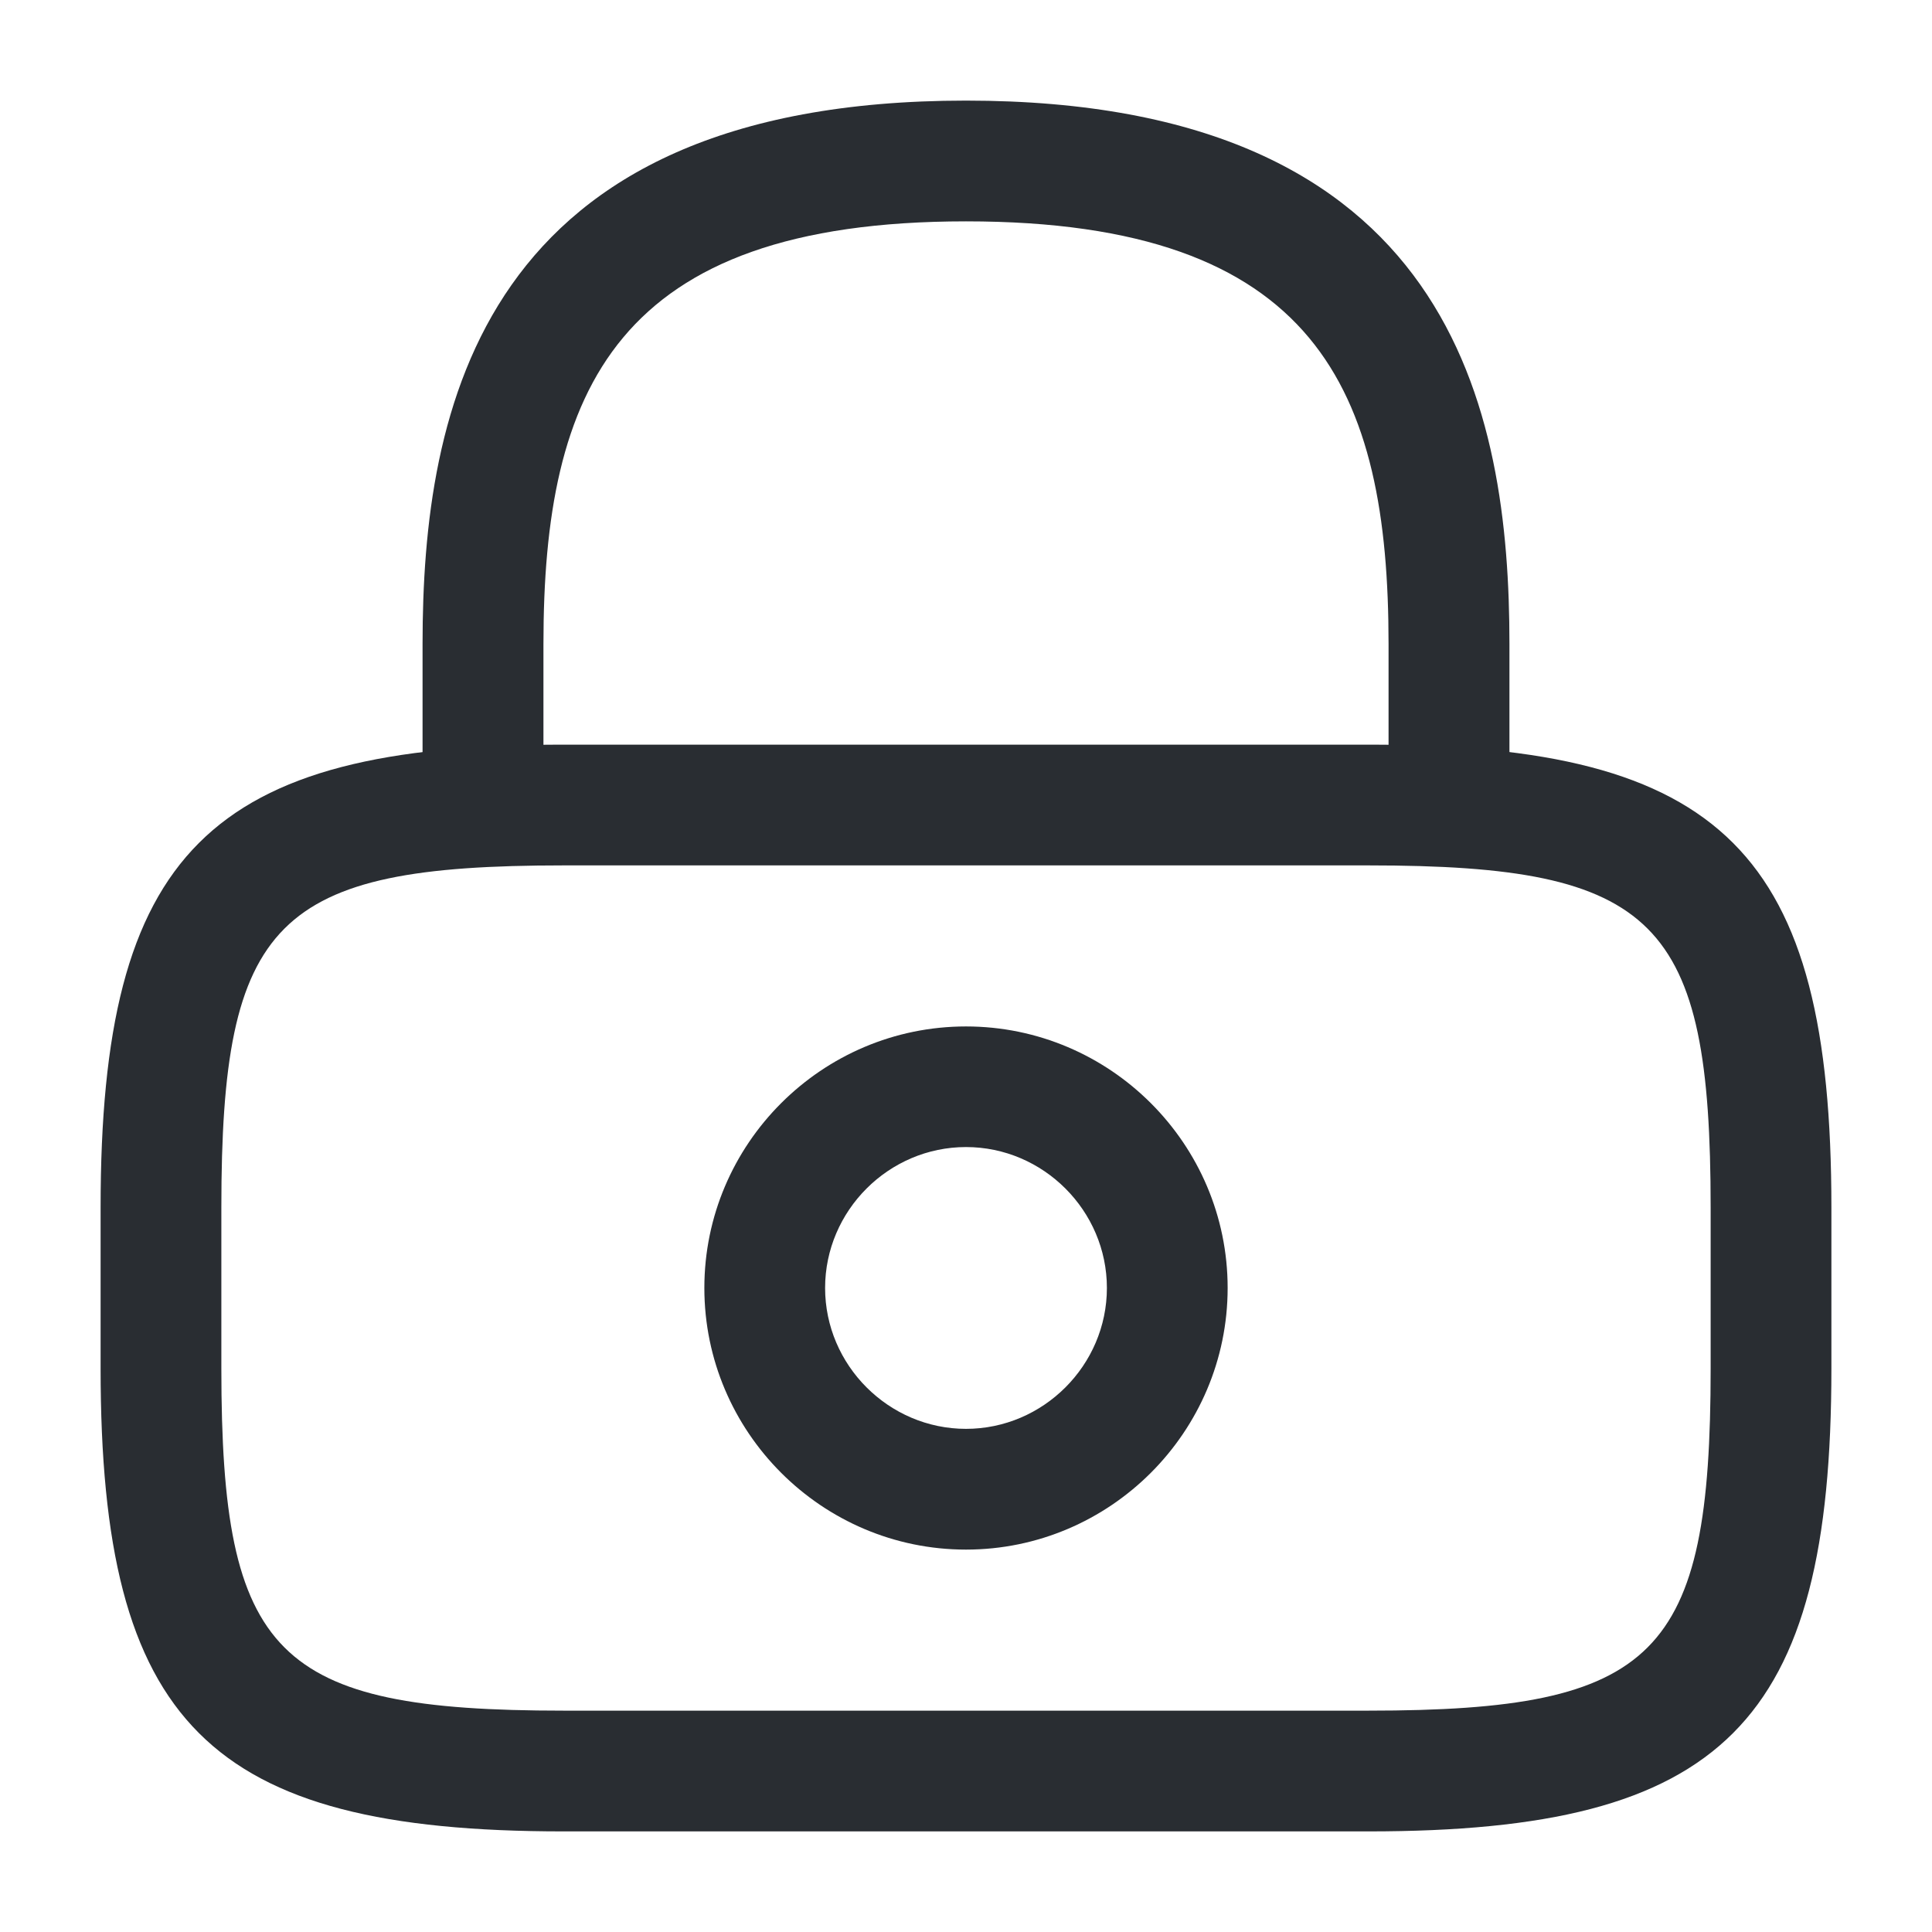 <svg width="14" height="14" viewBox="0 0 14 14" fill="none" xmlns="http://www.w3.org/2000/svg">
<path d="M10.5 6.271C10.261 6.271 10.062 6.072 10.062 5.833V4.667C10.062 2.829 9.543 1.604 7 1.604C4.457 1.604 3.938 2.829 3.938 4.667V5.833C3.938 6.072 3.739 6.271 3.5 6.271C3.261 6.271 3.062 6.072 3.062 5.833V4.667C3.062 2.975 3.471 0.729 7 0.729C10.529 0.729 10.938 2.975 10.938 4.667V5.833C10.938 6.072 10.739 6.271 10.5 6.271Z" fill="#292D32"/>
<path d="M7 11.229C5.956 11.229 5.104 10.377 5.104 9.333C5.104 8.289 5.956 7.438 7 7.438C8.044 7.438 8.896 8.289 8.896 9.333C8.896 10.377 8.044 11.229 7 11.229ZM7 8.312C6.44 8.312 5.979 8.773 5.979 9.333C5.979 9.893 6.44 10.354 7 10.354C7.56 10.354 8.021 9.893 8.021 9.333C8.021 8.773 7.56 8.312 7 8.312Z" fill="#292D32"/>
<path d="M9.917 13.271H4.083C1.511 13.271 0.729 12.489 0.729 9.917V8.75C0.729 6.178 1.511 5.396 4.083 5.396H9.917C12.489 5.396 13.271 6.178 13.271 8.75V9.917C13.271 12.489 12.489 13.271 9.917 13.271ZM4.083 6.271C1.995 6.271 1.604 6.668 1.604 8.75V9.917C1.604 11.999 1.995 12.396 4.083 12.396H9.917C12.005 12.396 12.396 11.999 12.396 9.917V8.75C12.396 6.668 12.005 6.271 9.917 6.271H4.083Z" fill="#292D32"/>
</svg>
